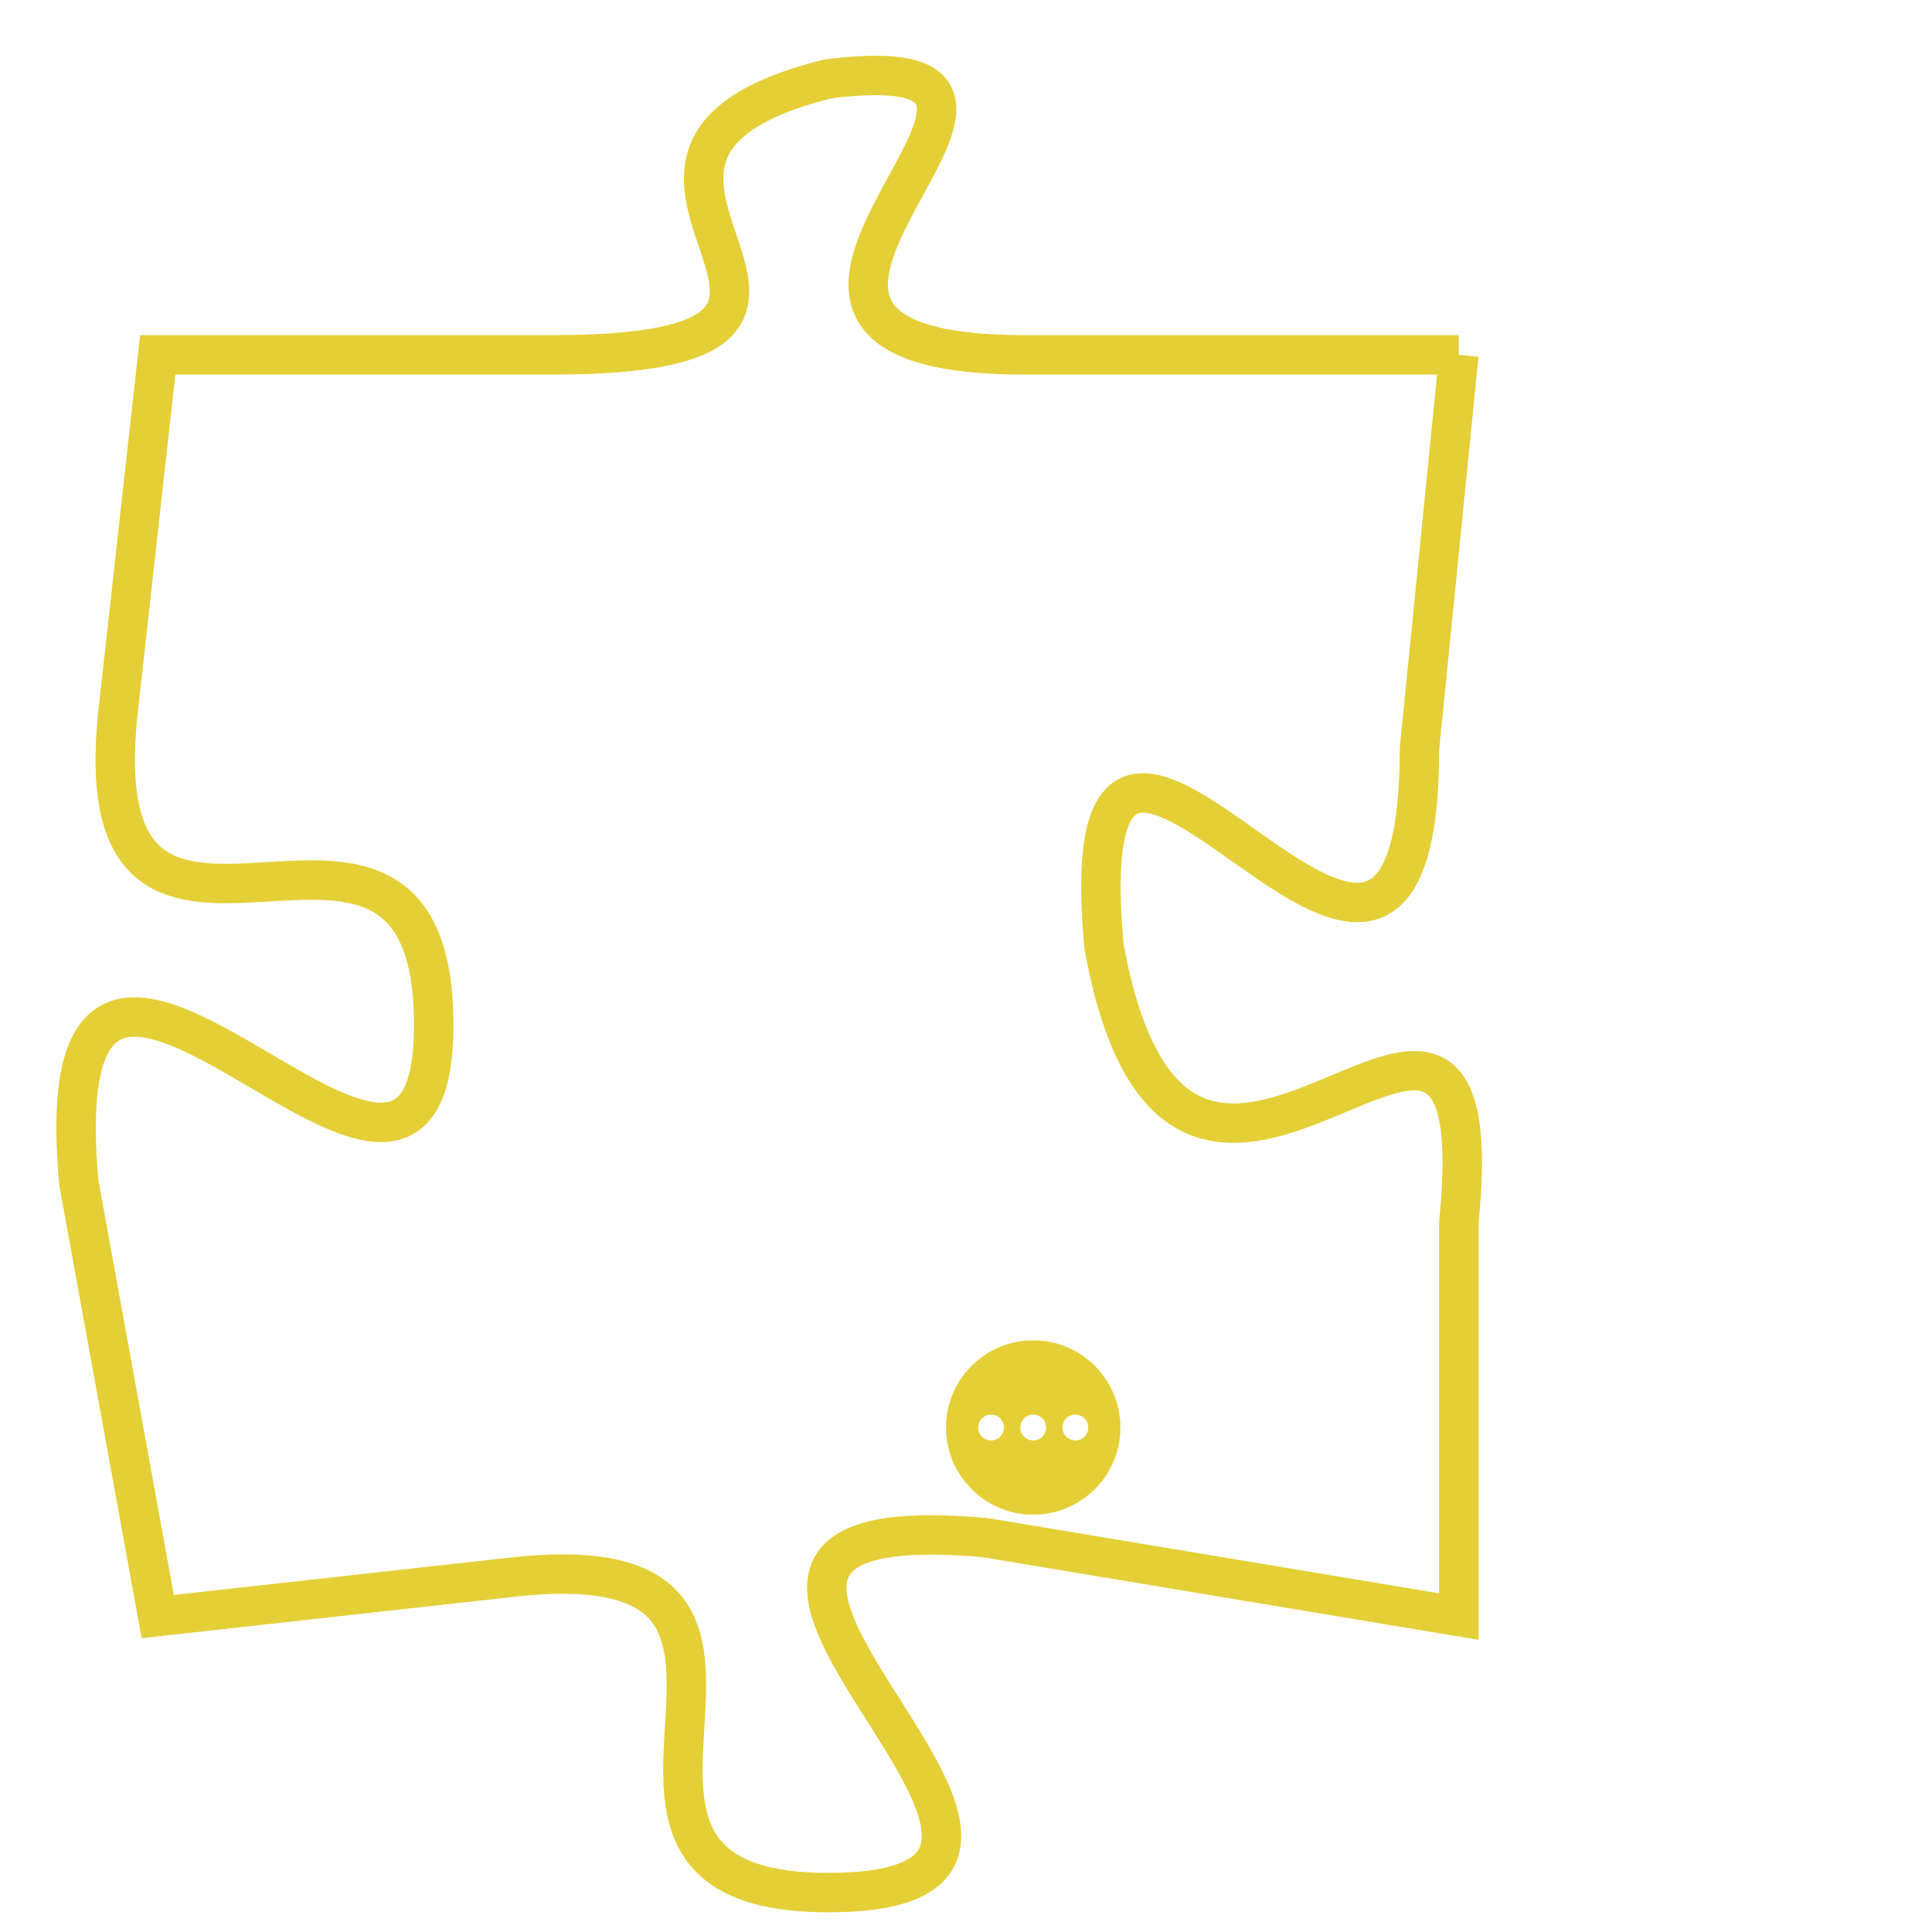 <svg version="1.1" xmlns="http://www.w3.org/2000/svg" xmlns:xlink="http://www.w3.org/1999/xlink" fill="transparent" x="0" y="0" width="350" height="350" preserveAspectRatio="xMinYMin slice"><style type="text/css">.links{fill:transparent;stroke: #E4CF37;}.links:hover{fill:#63D272; opacity:0.4;}</style><defs><g id="allt"><path id="t1156" d="M3861,256 L3850,256 C3840,256 3853,248 3845,249 C3837,251 3848,256 3838,256 L3828,256 3828,256 L3827,265 C3826,274 3835,265 3835,273 C3835,281 3825,266 3826,277 L3828,288 3828,288 L3837,287 C3846,286 3837,295 3845,295 C3854,295 3838,285 3849,286 L3861,288 3861,288 L3861,278 C3862,268 3854,282 3852,271 C3851,260 3860,277 3860,266 L3861,256"/></g><clipPath id="c" clipRule="evenodd" fill="transparent"><use href="#t1156"/></clipPath></defs><svg viewBox="3824 247 39 49" preserveAspectRatio="xMinYMin meet"><svg width="4380" height="2430"><g><image crossorigin="anonymous" x="0" y="0" href="https://nftpuzzle.license-token.com/assets/completepuzzle.svg" width="100%" height="100%" /><g class="links"><use href="#t1156"/></g></g></svg><svg x="3848" y="281" height="9%" width="9%" viewBox="0 0 330 330"><g><a xlink:href="https://nftpuzzle.license-token.com/" class="links"><title>See the most innovative NFT based token software licensing project</title><path fill="#E4CF37" id="more" d="M165,0C74.019,0,0,74.019,0,165s74.019,165,165,165s165-74.019,165-165S255.981,0,165,0z M85,190 c-13.785,0-25-11.215-25-25s11.215-25,25-25s25,11.215,25,25S98.785,190,85,190z M165,190c-13.785,0-25-11.215-25-25 s11.215-25,25-25s25,11.215,25,25S178.785,190,165,190z M245,190c-13.785,0-25-11.215-25-25s11.215-25,25-25 c13.785,0,25,11.215,25,25S258.785,190,245,190z"></path></a></g></svg></svg></svg>